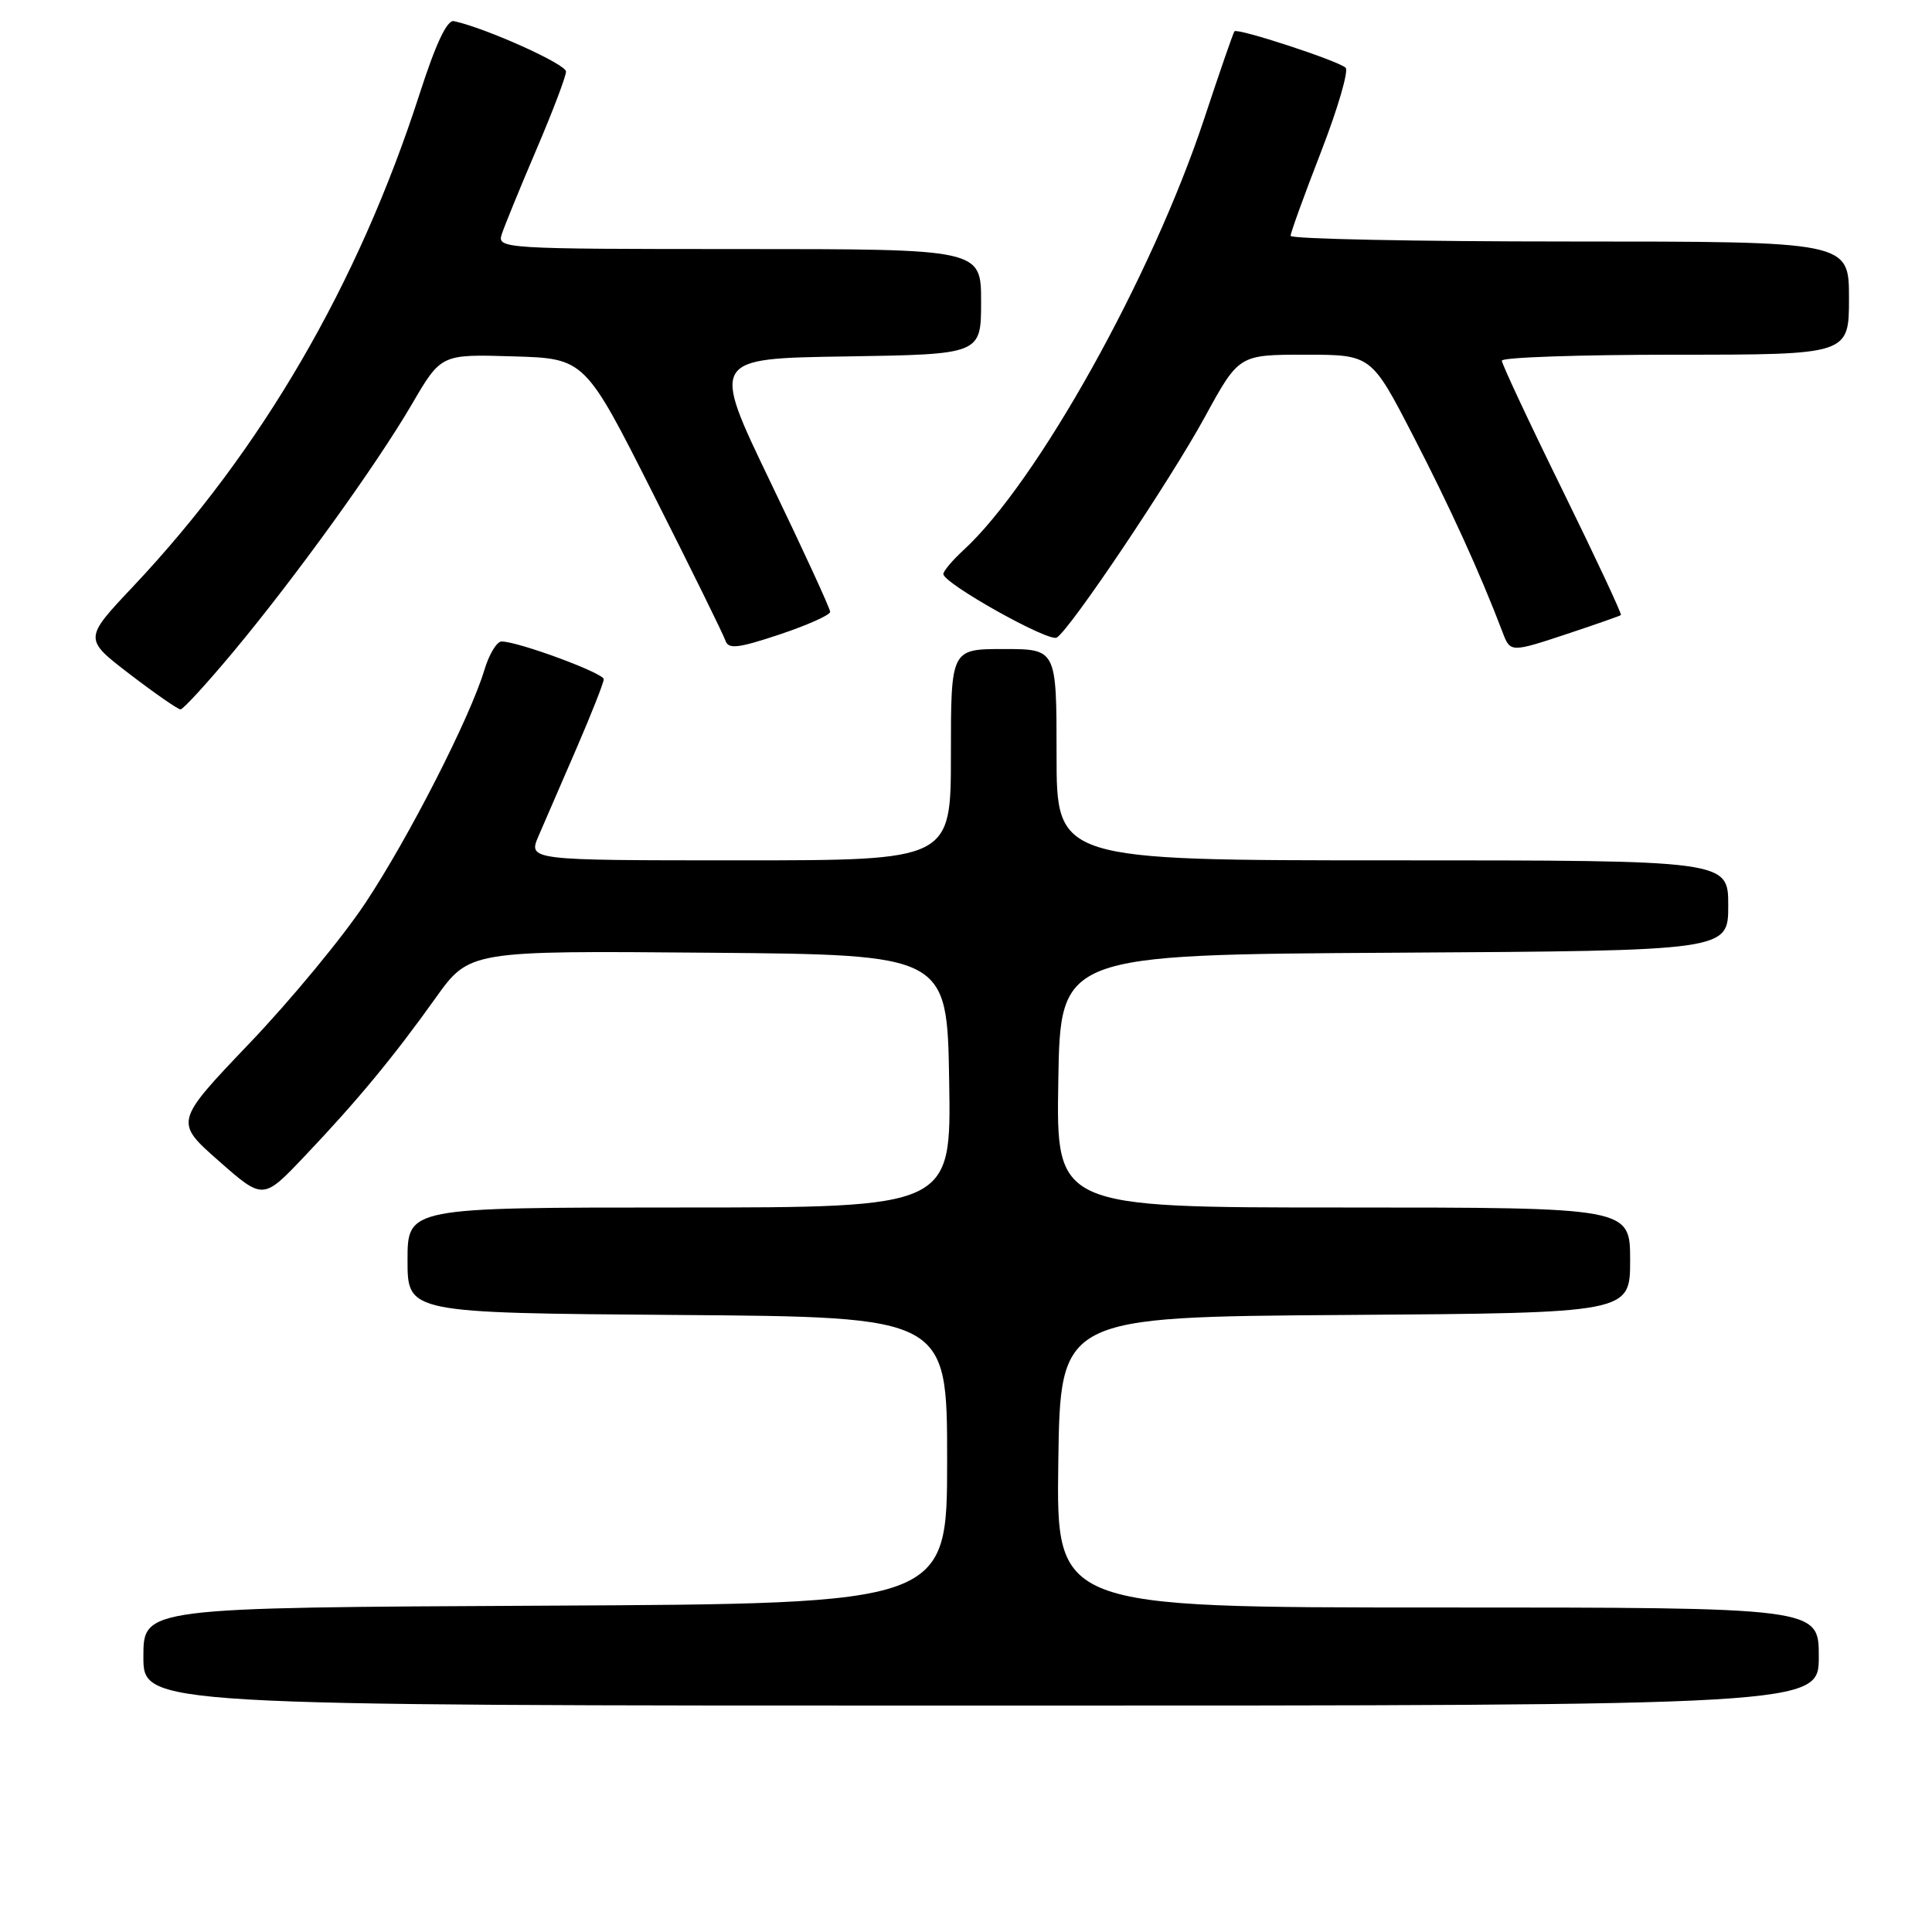 <?xml version="1.0" encoding="UTF-8" standalone="no"?>
<!DOCTYPE svg PUBLIC "-//W3C//DTD SVG 1.1//EN" "http://www.w3.org/Graphics/SVG/1.1/DTD/svg11.dtd" >
<svg xmlns="http://www.w3.org/2000/svg" xmlns:xlink="http://www.w3.org/1999/xlink" version="1.1" viewBox="0 0 256 256">
 <g >
 <path fill="currentColor"
d=" M 241.00 219.50 C 241.00 213.00 241.00 213.00 190.48 213.00 C 139.96 213.00 139.96 213.00 140.23 193.75 C 140.50 174.50 140.50 174.50 178.25 174.24 C 216.00 173.98 216.00 173.98 216.00 166.99 C 216.00 160.00 216.00 160.00 177.98 160.00 C 139.95 160.00 139.95 160.00 140.23 143.25 C 140.50 126.50 140.50 126.50 184.75 126.24 C 229.00 125.98 229.00 125.98 229.00 119.99 C 229.00 114.00 229.00 114.00 184.50 114.00 C 140.00 114.00 140.00 114.00 140.00 100.00 C 140.00 86.00 140.00 86.00 133.00 86.00 C 126.00 86.00 126.00 86.00 126.00 100.00 C 126.00 114.00 126.00 114.00 97.99 114.00 C 69.97 114.00 69.97 114.00 71.37 110.75 C 72.14 108.96 74.40 103.75 76.39 99.16 C 78.37 94.58 80.00 90.45 80.00 90.00 C 80.00 89.19 68.66 85.00 66.46 85.00 C 65.83 85.00 64.81 86.69 64.19 88.75 C 62.30 95.06 54.14 111.04 48.39 119.69 C 45.40 124.20 38.49 132.56 33.03 138.27 C 23.12 148.66 23.12 148.66 28.99 153.83 C 34.86 159.00 34.86 159.00 40.32 153.25 C 47.34 145.86 52.13 140.07 57.71 132.25 C 62.20 125.97 62.20 125.97 93.85 126.24 C 125.50 126.50 125.50 126.50 125.77 143.25 C 126.05 160.00 126.05 160.00 90.02 160.00 C 54.00 160.00 54.00 160.00 54.00 166.99 C 54.00 173.97 54.00 173.97 89.75 174.24 C 125.50 174.50 125.50 174.50 125.50 193.50 C 125.50 212.50 125.50 212.50 72.25 212.76 C 19.00 213.02 19.00 213.02 19.00 219.51 C 19.00 226.00 19.00 226.00 130.00 226.00 C 241.00 226.00 241.00 226.00 241.00 219.50 Z  M 30.83 86.47 C 39.11 76.54 49.79 61.75 54.59 53.54 C 58.45 46.93 58.45 46.93 67.98 47.22 C 77.50 47.50 77.50 47.50 86.58 65.50 C 91.58 75.40 95.88 84.13 96.13 84.90 C 96.52 86.05 97.80 85.90 103.30 84.07 C 106.98 82.84 110.00 81.49 110.00 81.07 C 110.00 80.65 106.45 72.92 102.10 63.90 C 94.21 47.50 94.21 47.50 112.10 47.23 C 130.00 46.95 130.00 46.95 130.00 39.98 C 130.00 33.00 130.00 33.00 97.93 33.00 C 66.79 33.00 65.88 32.94 66.47 31.08 C 66.81 30.03 68.86 25.00 71.04 19.90 C 73.22 14.81 75.00 10.12 75.00 9.48 C 75.00 8.50 64.44 3.74 60.15 2.80 C 59.24 2.60 57.75 5.76 55.58 12.50 C 47.46 37.66 34.64 59.68 17.63 77.72 C 11.09 84.65 11.09 84.65 17.19 89.33 C 20.55 91.90 23.58 94.00 23.92 94.00 C 24.26 94.00 27.37 90.61 30.83 86.47 Z  M 208.06 83.86 C 211.60 82.68 214.62 81.62 214.78 81.50 C 214.93 81.38 211.44 73.92 207.03 64.93 C 202.61 55.94 199.00 48.22 199.00 47.79 C 199.00 47.35 209.35 47.00 222.00 47.00 C 245.00 47.00 245.00 47.00 245.00 39.50 C 245.00 32.00 245.00 32.00 208.00 32.00 C 187.65 32.00 171.00 31.66 171.01 31.25 C 171.01 30.84 172.83 25.82 175.05 20.10 C 177.27 14.37 178.73 9.37 178.30 8.97 C 177.27 8.04 163.97 3.68 163.57 4.15 C 163.41 4.34 161.61 9.54 159.57 15.71 C 152.64 36.66 137.40 63.98 127.64 72.92 C 126.19 74.26 125.00 75.67 125.00 76.06 C 125.00 77.30 138.98 85.13 140.03 84.48 C 141.83 83.37 155.04 63.69 159.65 55.25 C 164.16 47.00 164.16 47.00 172.93 47.00 C 181.70 47.00 181.70 47.00 187.25 57.75 C 192.10 67.13 196.15 76.01 199.09 83.75 C 200.14 86.50 200.11 86.50 208.06 83.86 Z "/>
</g>
</svg>